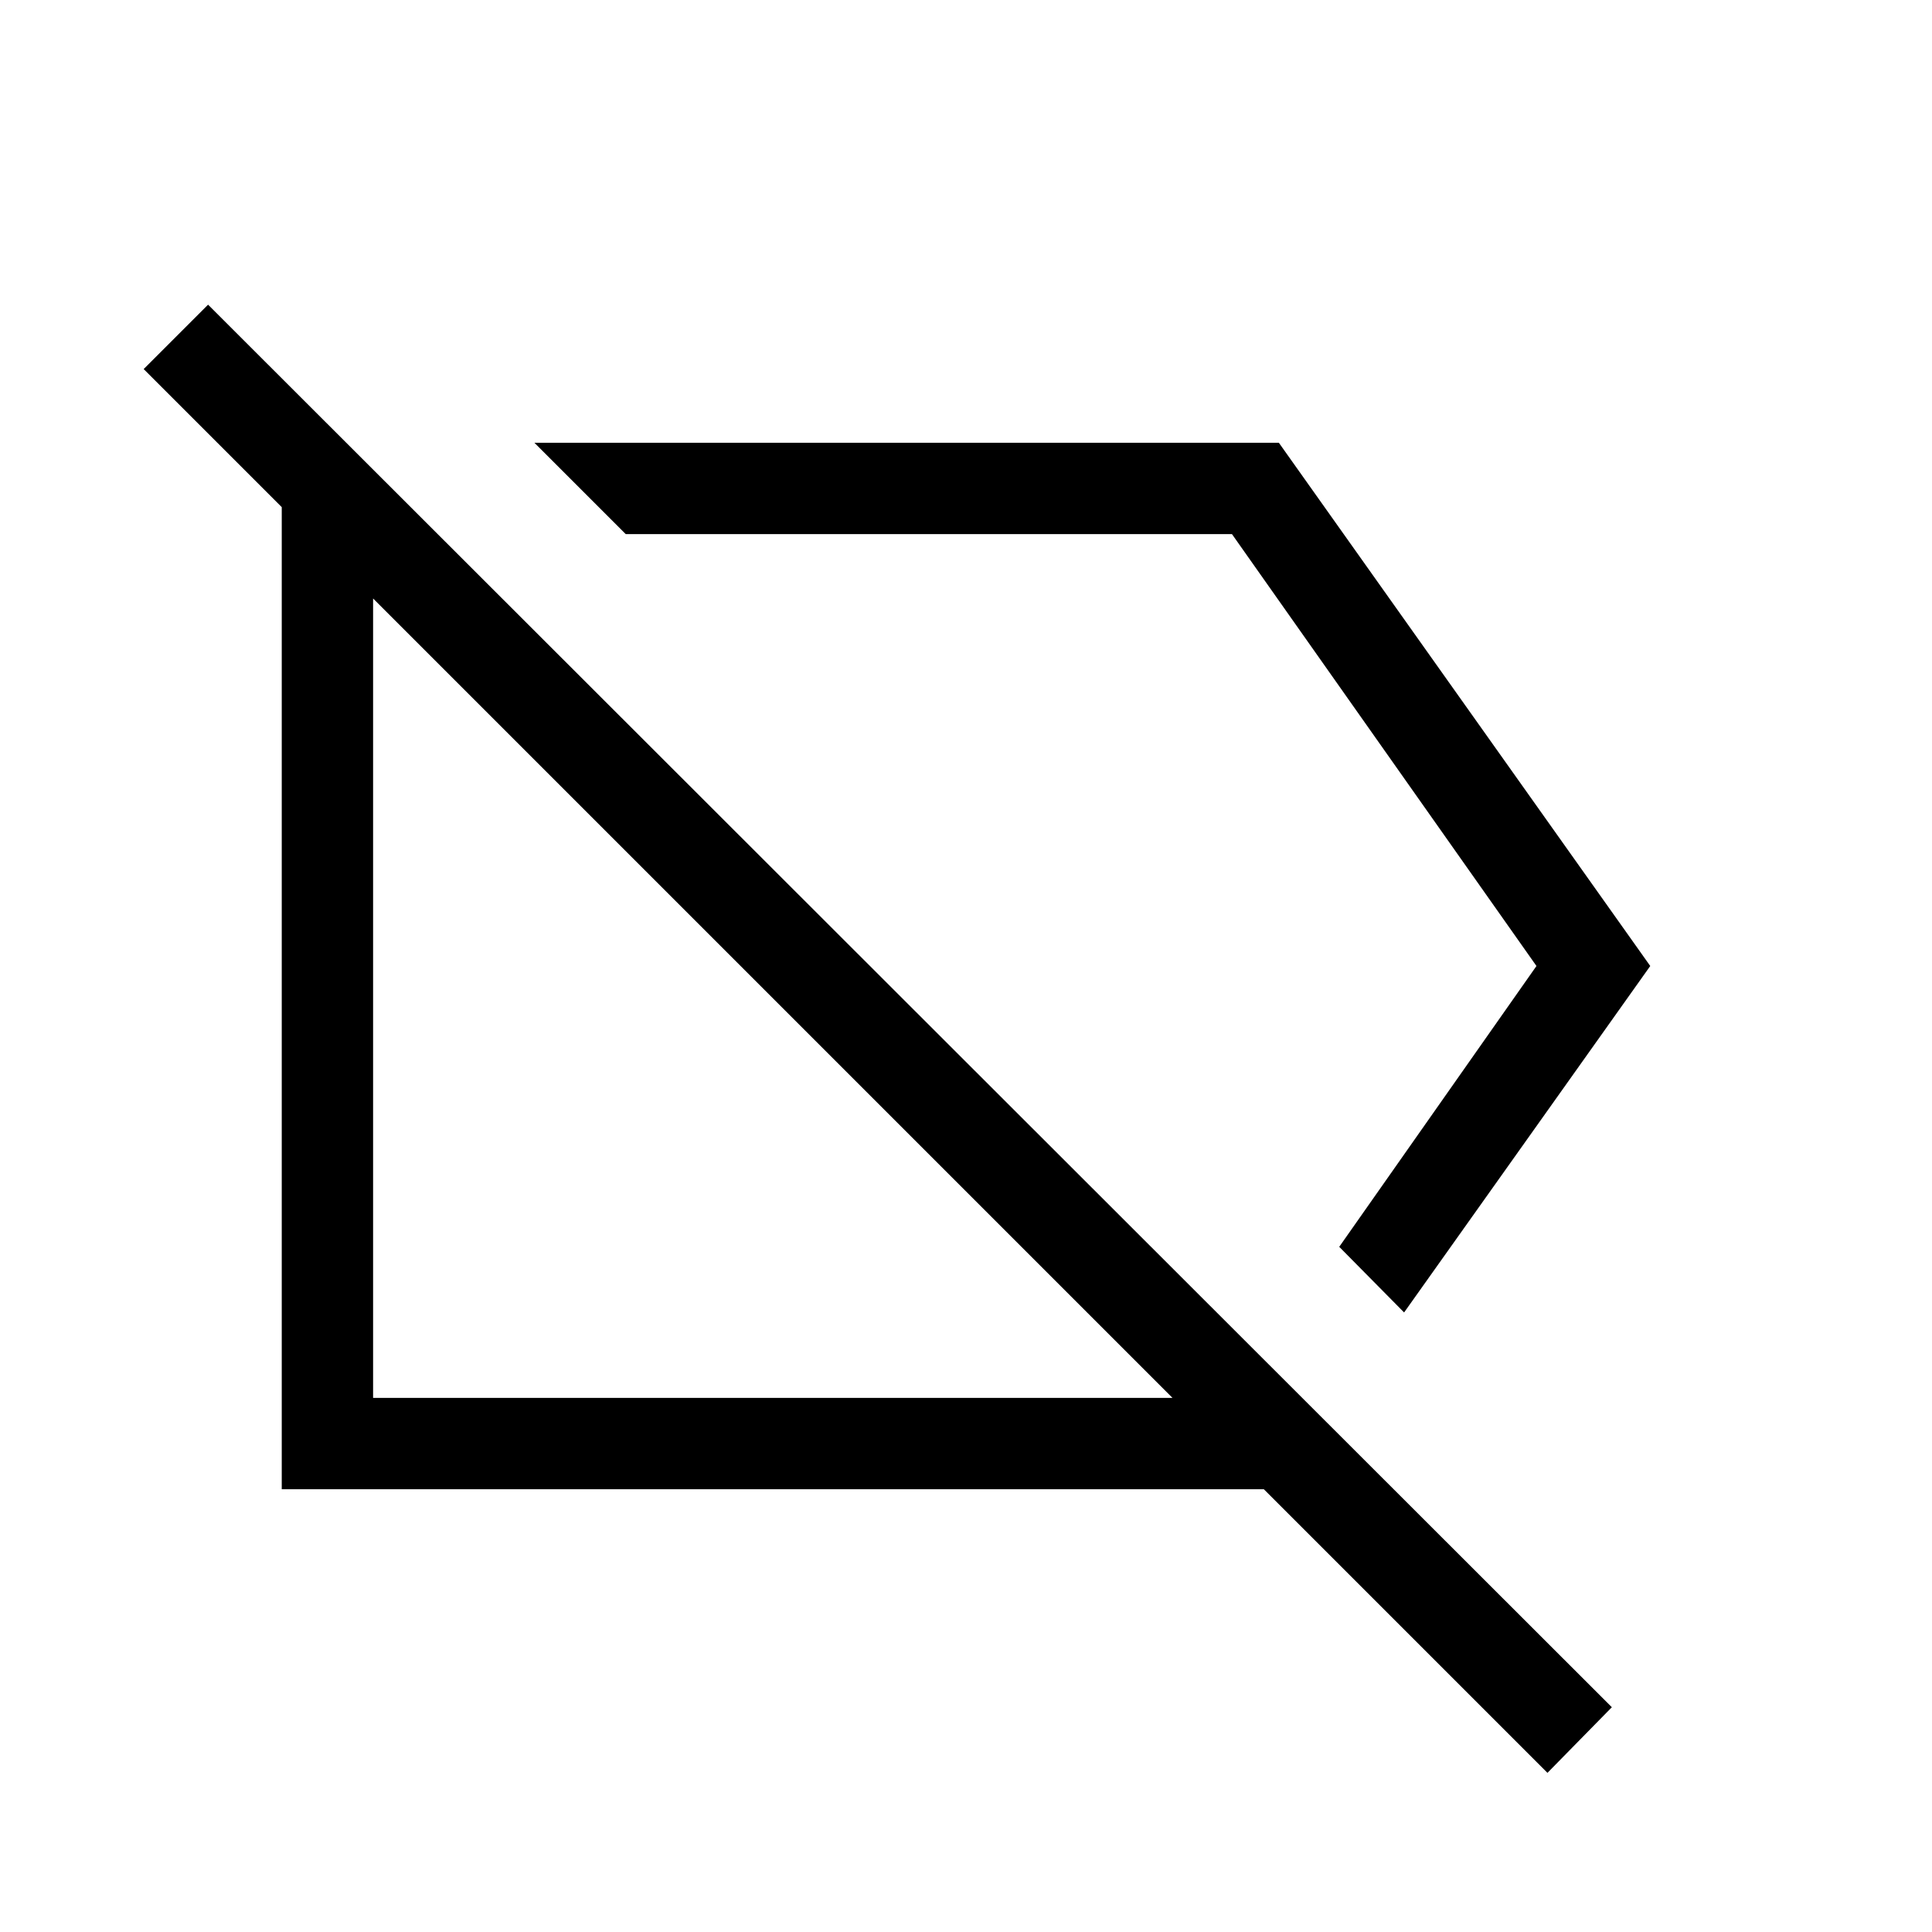 <svg xmlns="http://www.w3.org/2000/svg" height="48" viewBox="0 -960 960 960" width="48"><path d="m697.69-307.85-32.23-32.61 98-139.54-151.31-214.61H310.92L265.54-740h369.92L820-480 697.69-307.85Zm71.23 228.77L628-220H140v-488l-68.61-68.61 32-32 697.53 696.92-32 32.61ZM383.38-461.15Zm105.31-56.7Zm93.92 252.46L185.39-662.61v397.22h397.22Z"/></svg>